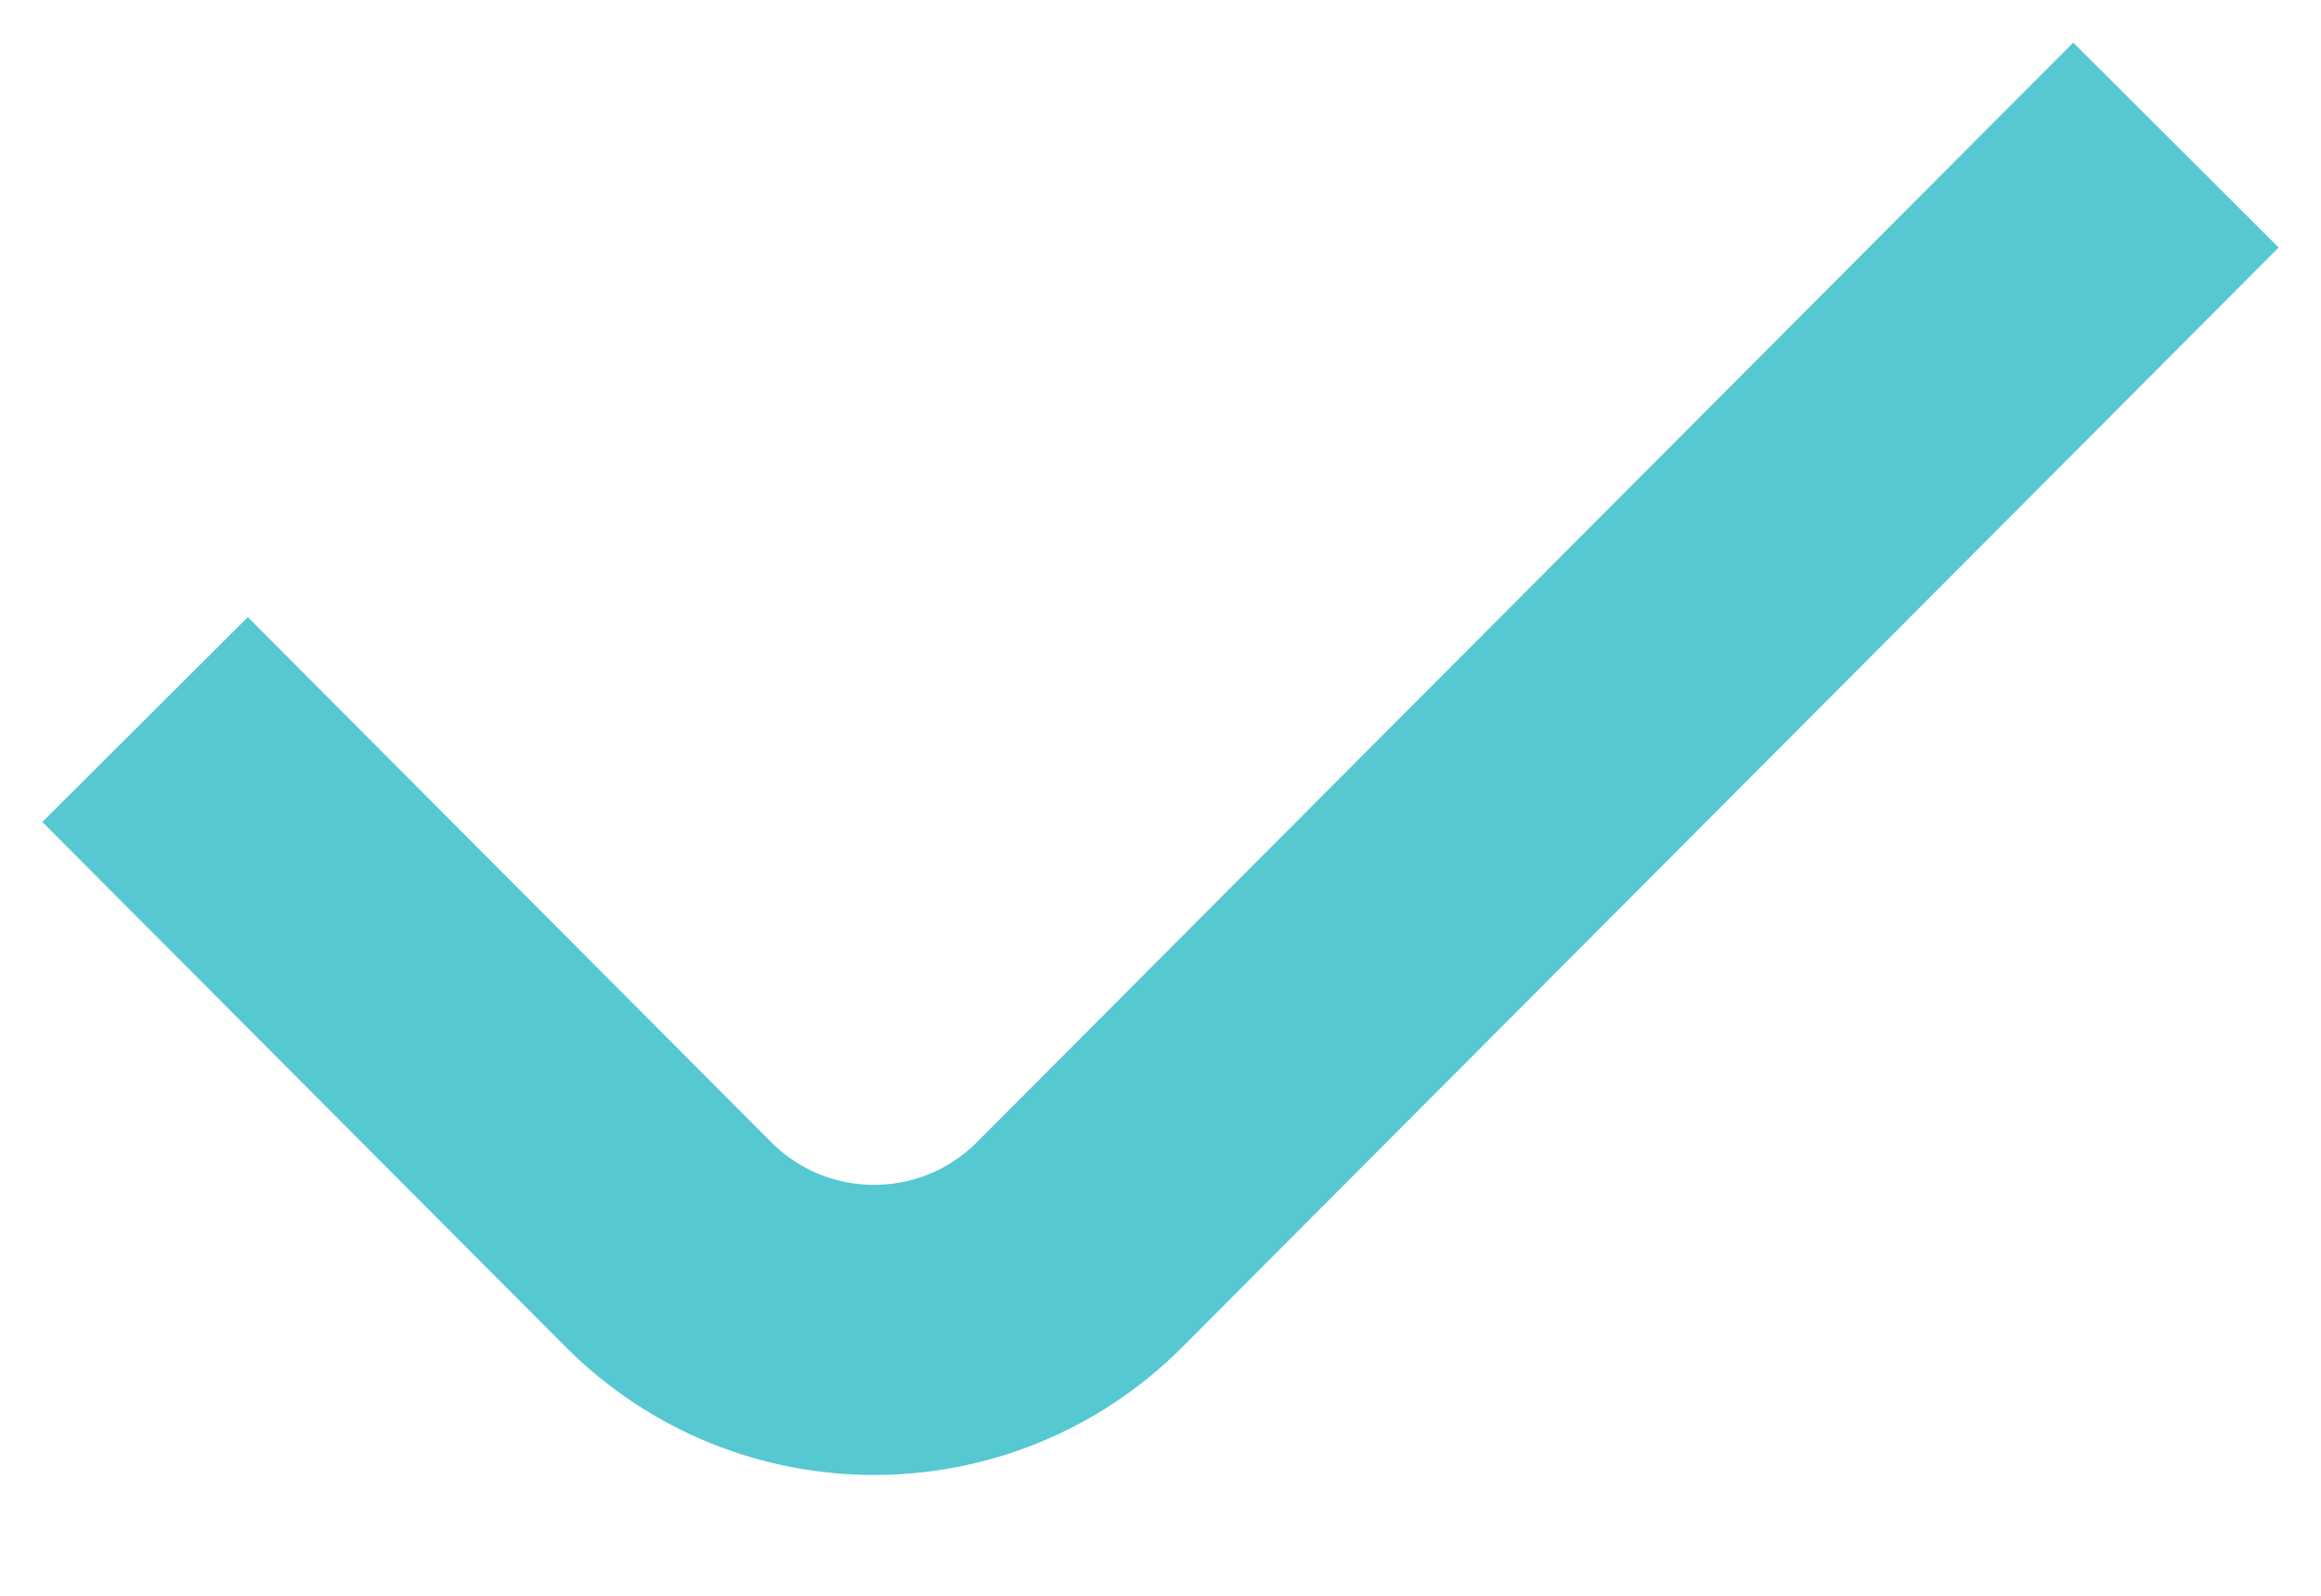 <svg width="16" height="11" viewBox="0 0 16 11" fill="none" xmlns="http://www.w3.org/2000/svg">
<path d="M1 4.96L4.609 8.58C5.391 9.363 6.66 9.363 7.442 8.58L15 1" stroke="#56C8D1" stroke-width="2"/>
</svg>
